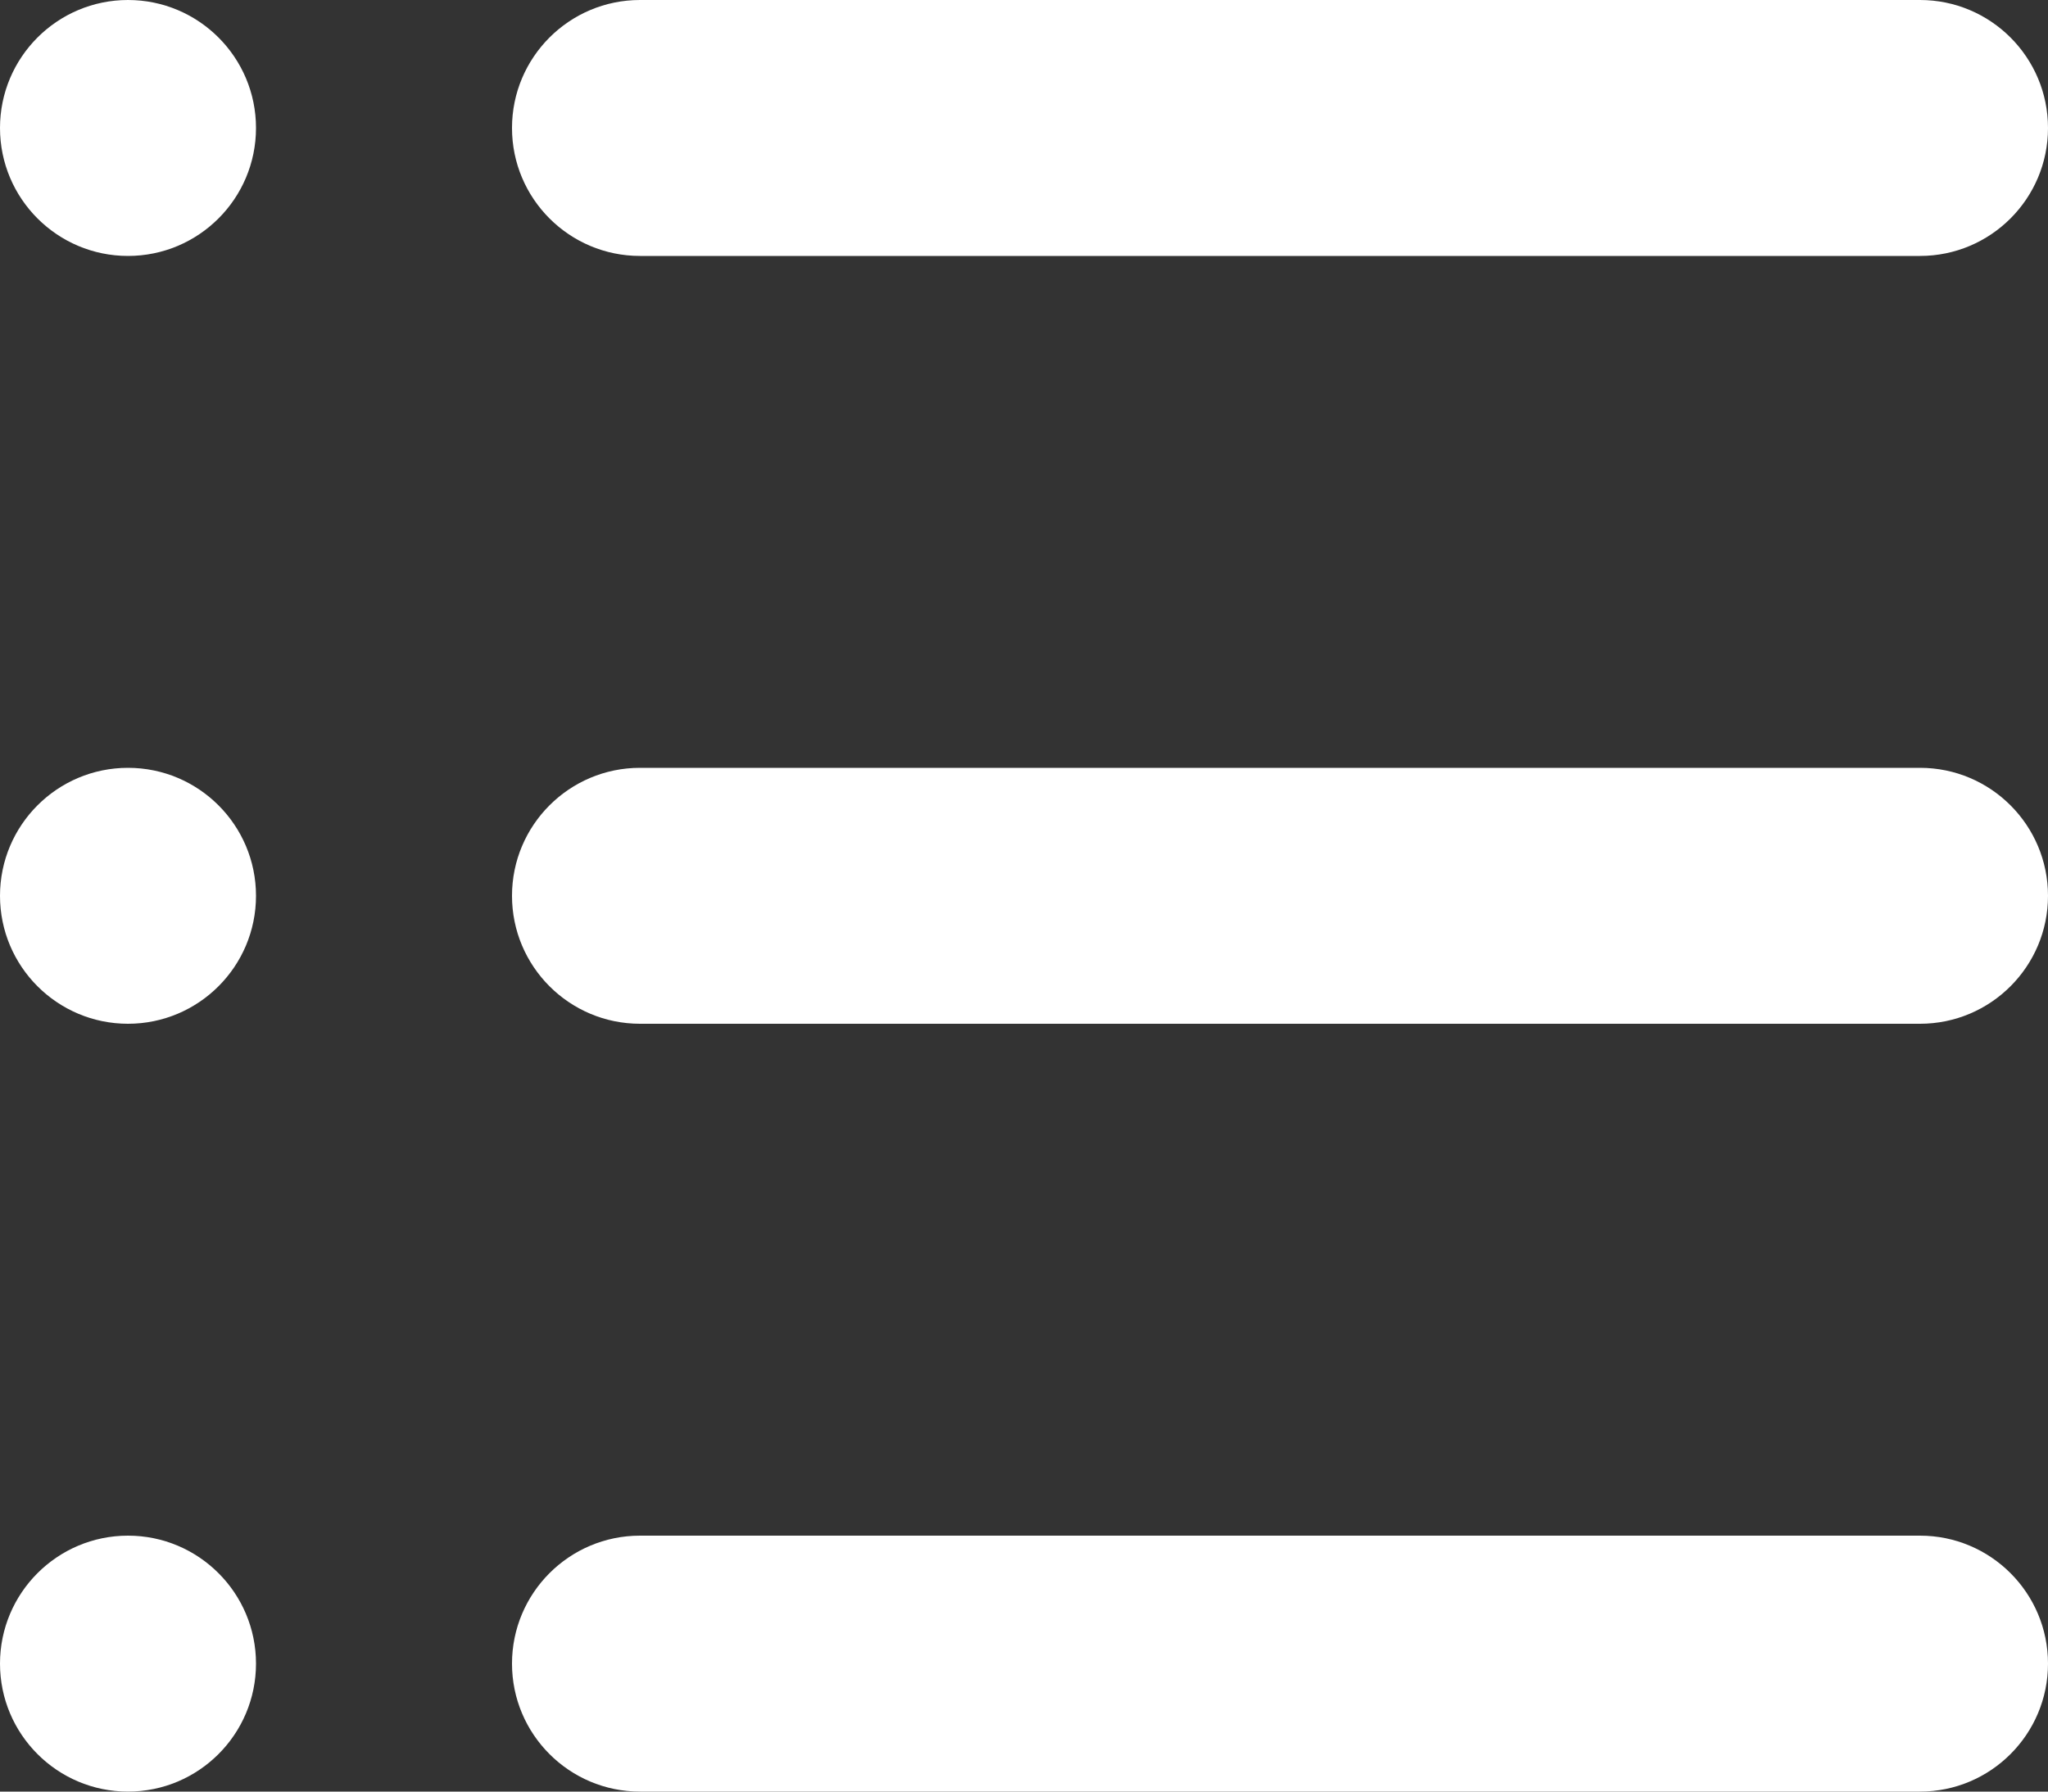 <?xml version="1.0" encoding="UTF-8"?>
<svg width="16px" height="14px" viewBox="0 0 16 14" version="1.1" xmlns="http://www.w3.org/2000/svg" xmlns:xlink="http://www.w3.org/1999/xlink">
    <rect x="0" y="0" width="16" height="14" fill="#333333" stroke="none"/>
    <!-- Generator: Sketch 47.1 (45422) - http://www.bohemiancoding.com/sketch -->
    <title>MenuIcon</title>
    <desc>Created with Sketch.</desc>
    <defs></defs>
    <g id="Page-1" stroke="none" stroke-width="1" fill="none" fill-rule="evenodd">
        <g id="index" transform="translate(-344, -60)" fill="#FFFFFF">
            <g id="Top">
                <path d="M345,62 C344.448,62 344,61.552 344,61 C344,60.448 344.448,60 345,60 C345.552,60 346,60.448 346,61 C346,61.552 345.552,62 345,62 Z M349,60 L359,60 C359.552,60 360,60.448 360,61 L360,61 C360,61.552 359.552,62 359,62 L349,62 C348.448,62 348,61.552 348,61 L348,61 L348,61 C348,60.448 348.448,60 349,60 Z M345,68 C344.448,68 344,67.552 344,67 C344,66.448 344.448,66 345,66 C345.552,66 346,66.448 346,67 C346,67.552 345.552,68 345,68 Z M349,66 L359,66 C359.552,66 360,66.448 360,67 C360,67.552 359.552,68 359,68 L349,68 C348.448,68 348,67.552 348,67 C348,66.448 348.448,66 349,66 Z M345,74 C344.448,74 344,73.552 344,73 C344,72.448 344.448,72 345,72 C345.552,72 346,72.448 346,73 C346,73.552 345.552,74 345,74 Z M349,72 L359,72 C359.552,72 360,72.448 360,73 C360,73.552 359.552,74 359,74 L349,74 C348.448,74 348,73.552 348,73 C348,72.448 348.448,72 349,72 Z" id="MenuIcon"></path>
            </g>
        </g>
    </g>
</svg>